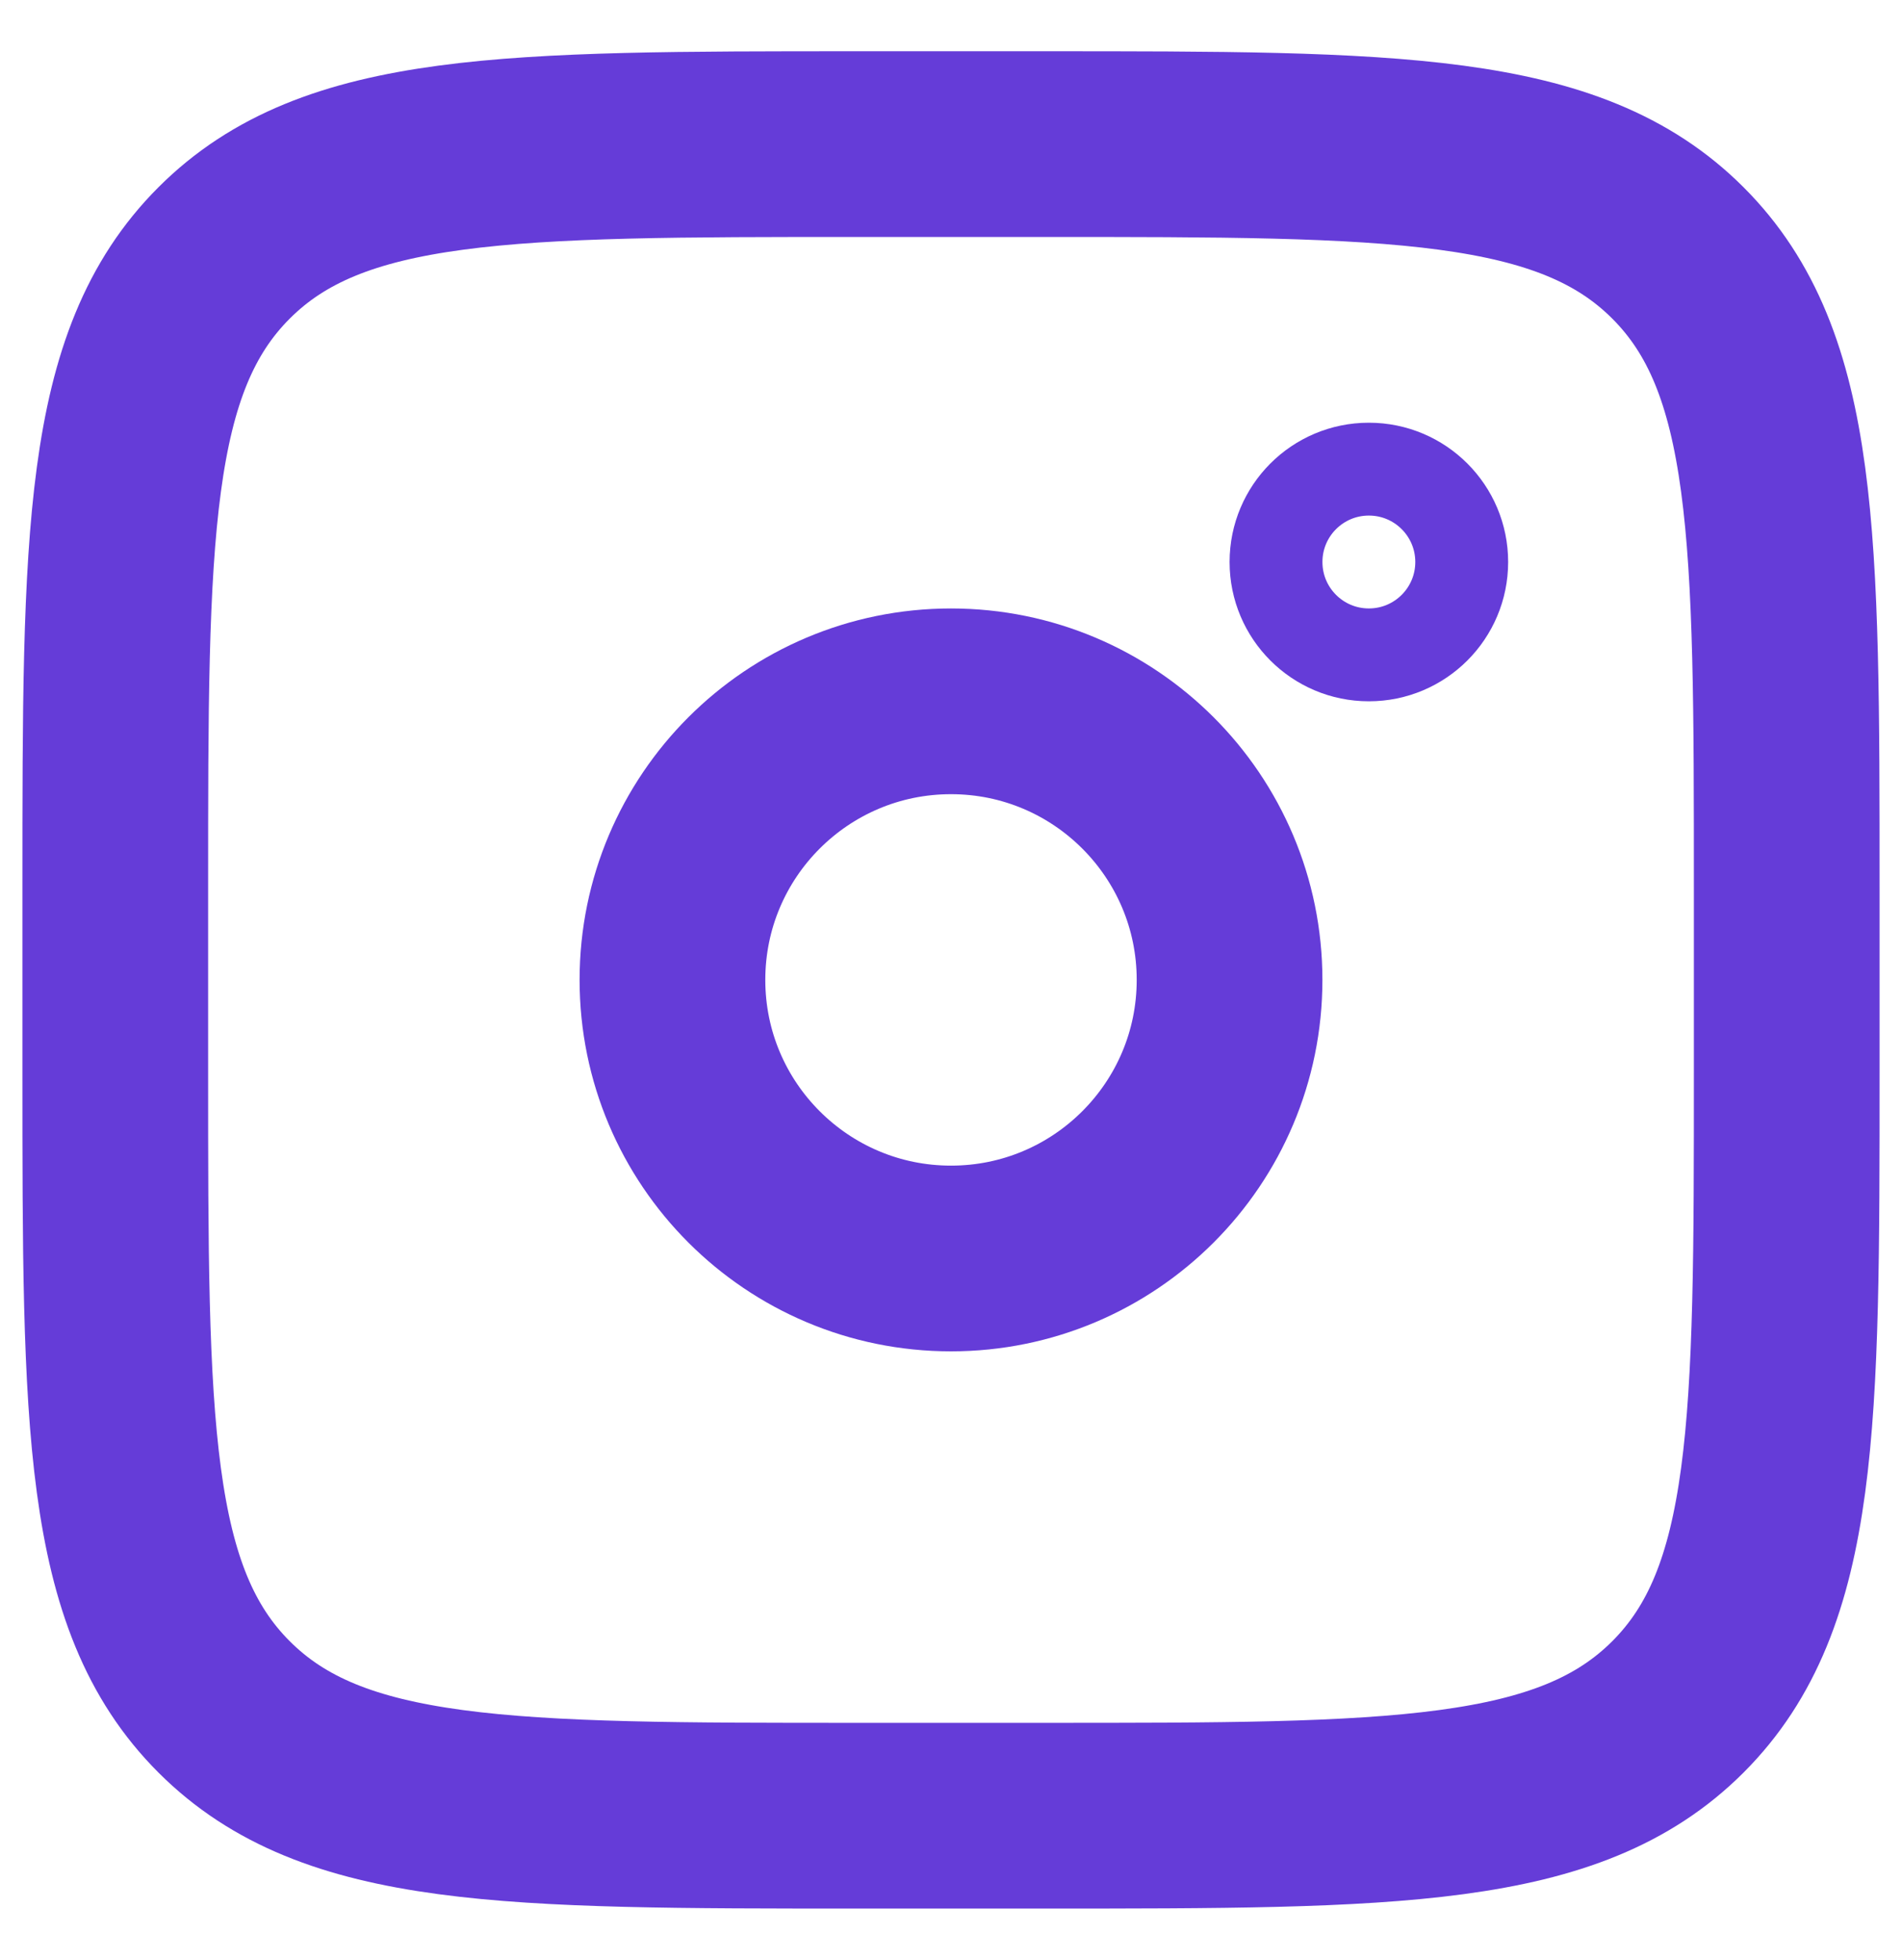 <svg width="33" height="34" viewBox="0 0 33 34" fill="none" xmlns="http://www.w3.org/2000/svg">
<path d="M2 15.389C2 9.313 2 6.275 3.888 4.388C5.775 2.5 8.813 2.5 14.889 2.5H18.111C24.187 2.5 27.225 2.5 29.112 4.388C31 6.275 31 9.313 31 15.389V18.611C31 24.687 31 27.725 29.112 29.612C27.225 31.5 24.187 31.5 18.111 31.5H14.889C8.813 31.5 5.775 31.5 3.888 29.612C2 27.725 2 24.687 2 18.611V15.389Z" stroke="#653CD8" stroke-width="3.222"/>
<path d="M25.361 9.75C25.361 10.64 24.64 11.361 23.75 11.361C22.86 11.361 22.139 10.64 22.139 9.75C22.139 8.86 22.86 8.139 23.75 8.139C24.64 8.139 25.361 8.86 25.361 9.75Z" stroke="#653CD8" stroke-width="1.611"/>
<path d="M16.5 21.833C19.169 21.833 21.333 19.669 21.333 17C21.333 14.331 19.169 12.167 16.5 12.167C13.831 12.167 11.667 14.331 11.667 17C11.667 19.669 13.831 21.833 16.5 21.833Z" stroke="#653CD8" stroke-width="3.222"/>
</svg>

